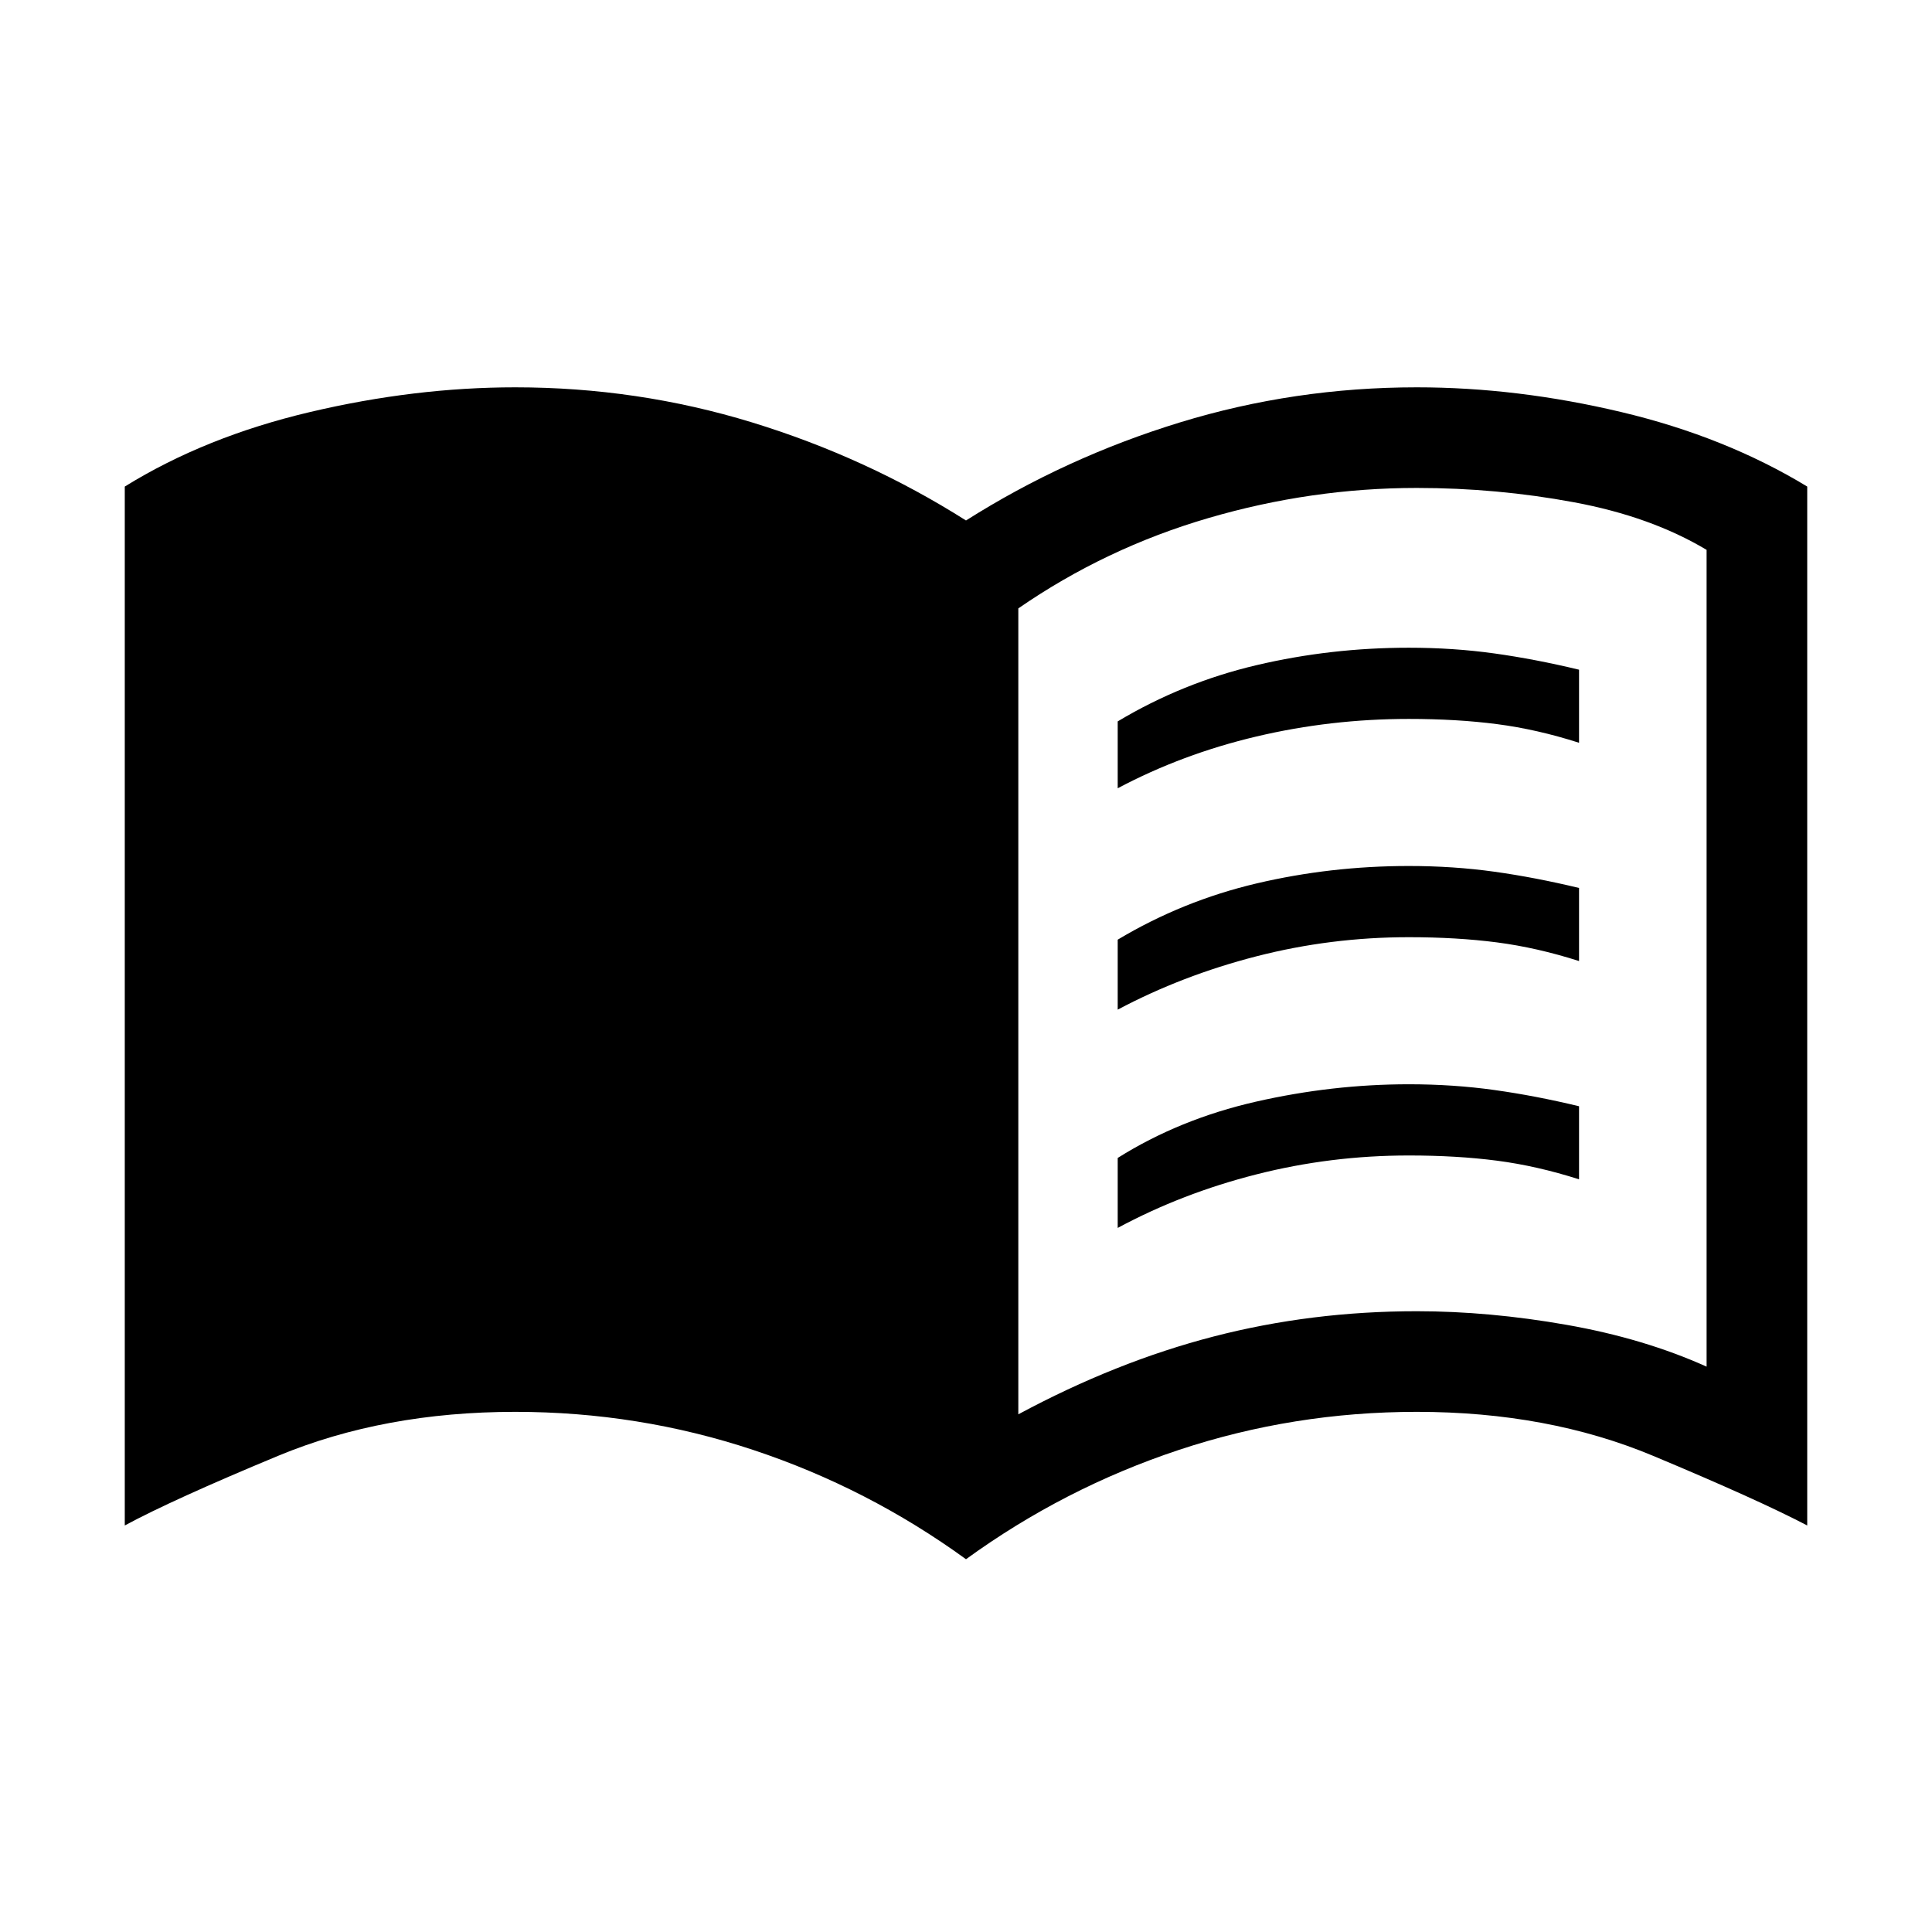 <svg xmlns="http://www.w3.org/2000/svg" height="24" viewBox="0 -960 960 960" width="24"><path d="M506-257.23q48.62-26.15 97.12-38.69 48.5-12.54 100.88-12.54 36 0 74.46 6.77 38.46 6.77 69.54 20.77v-405.85q-27.62-16.54-65.88-23.65-38.27-7.12-78.12-7.12-52.38 0-103.54 14.96-51.15 14.96-94.46 44.89v400.46Zm-26 72q-48.77-35.39-105.77-54.31-57-18.92-118.23-18.92-65.15 0-117.77 21.84Q85.62-214.77 62-202v-516.23q40-24.77 92.08-37.04 52.07-12.27 101.92-12.27 60.77 0 117.65 17.42 56.89 17.43 106.35 48.74 49.46-31.31 106.35-48.74 56.88-17.42 117.65-17.42 49.85 0 101.54 12.27Q857.23-743 898-718.23V-202q-24.38-12.77-76.62-34.62-52.23-21.84-117.38-21.84-61.23 0-118.23 18.92-57 18.92-105.77 54.31Zm75.38-383.08v-33.23q32.24-19.31 69.04-27.96 36.81-8.65 75.58-8.65 22.15 0 42.54 2.84 20.38 2.85 42.08 8.08v36.31q-20.93-6.7-40.81-9.27-19.89-2.58-43.81-2.58-38.77 0-75.69 8.73-36.93 8.73-68.93 25.73Zm0 218.46v-34.77q30.7-19.3 68.66-27.96 37.96-8.65 75.96-8.65 22.15 0 42.54 2.85 20.38 2.84 42.08 8.07V-374q-20.93-6.69-40.81-9.27-19.89-2.58-43.81-2.58-38.77 0-75.69 9.39-36.93 9.38-68.93 26.61Zm0-108.46v-34.77q32.24-19.3 69.04-27.96 36.81-8.65 75.58-8.65 22.15 0 42.54 2.84 20.38 2.85 42.08 8.08v36.31q-20.93-6.69-40.81-9.27-19.89-2.58-43.81-2.58-38.77 0-75.69 9.5-36.93 9.5-68.93 26.5Z"/></svg>